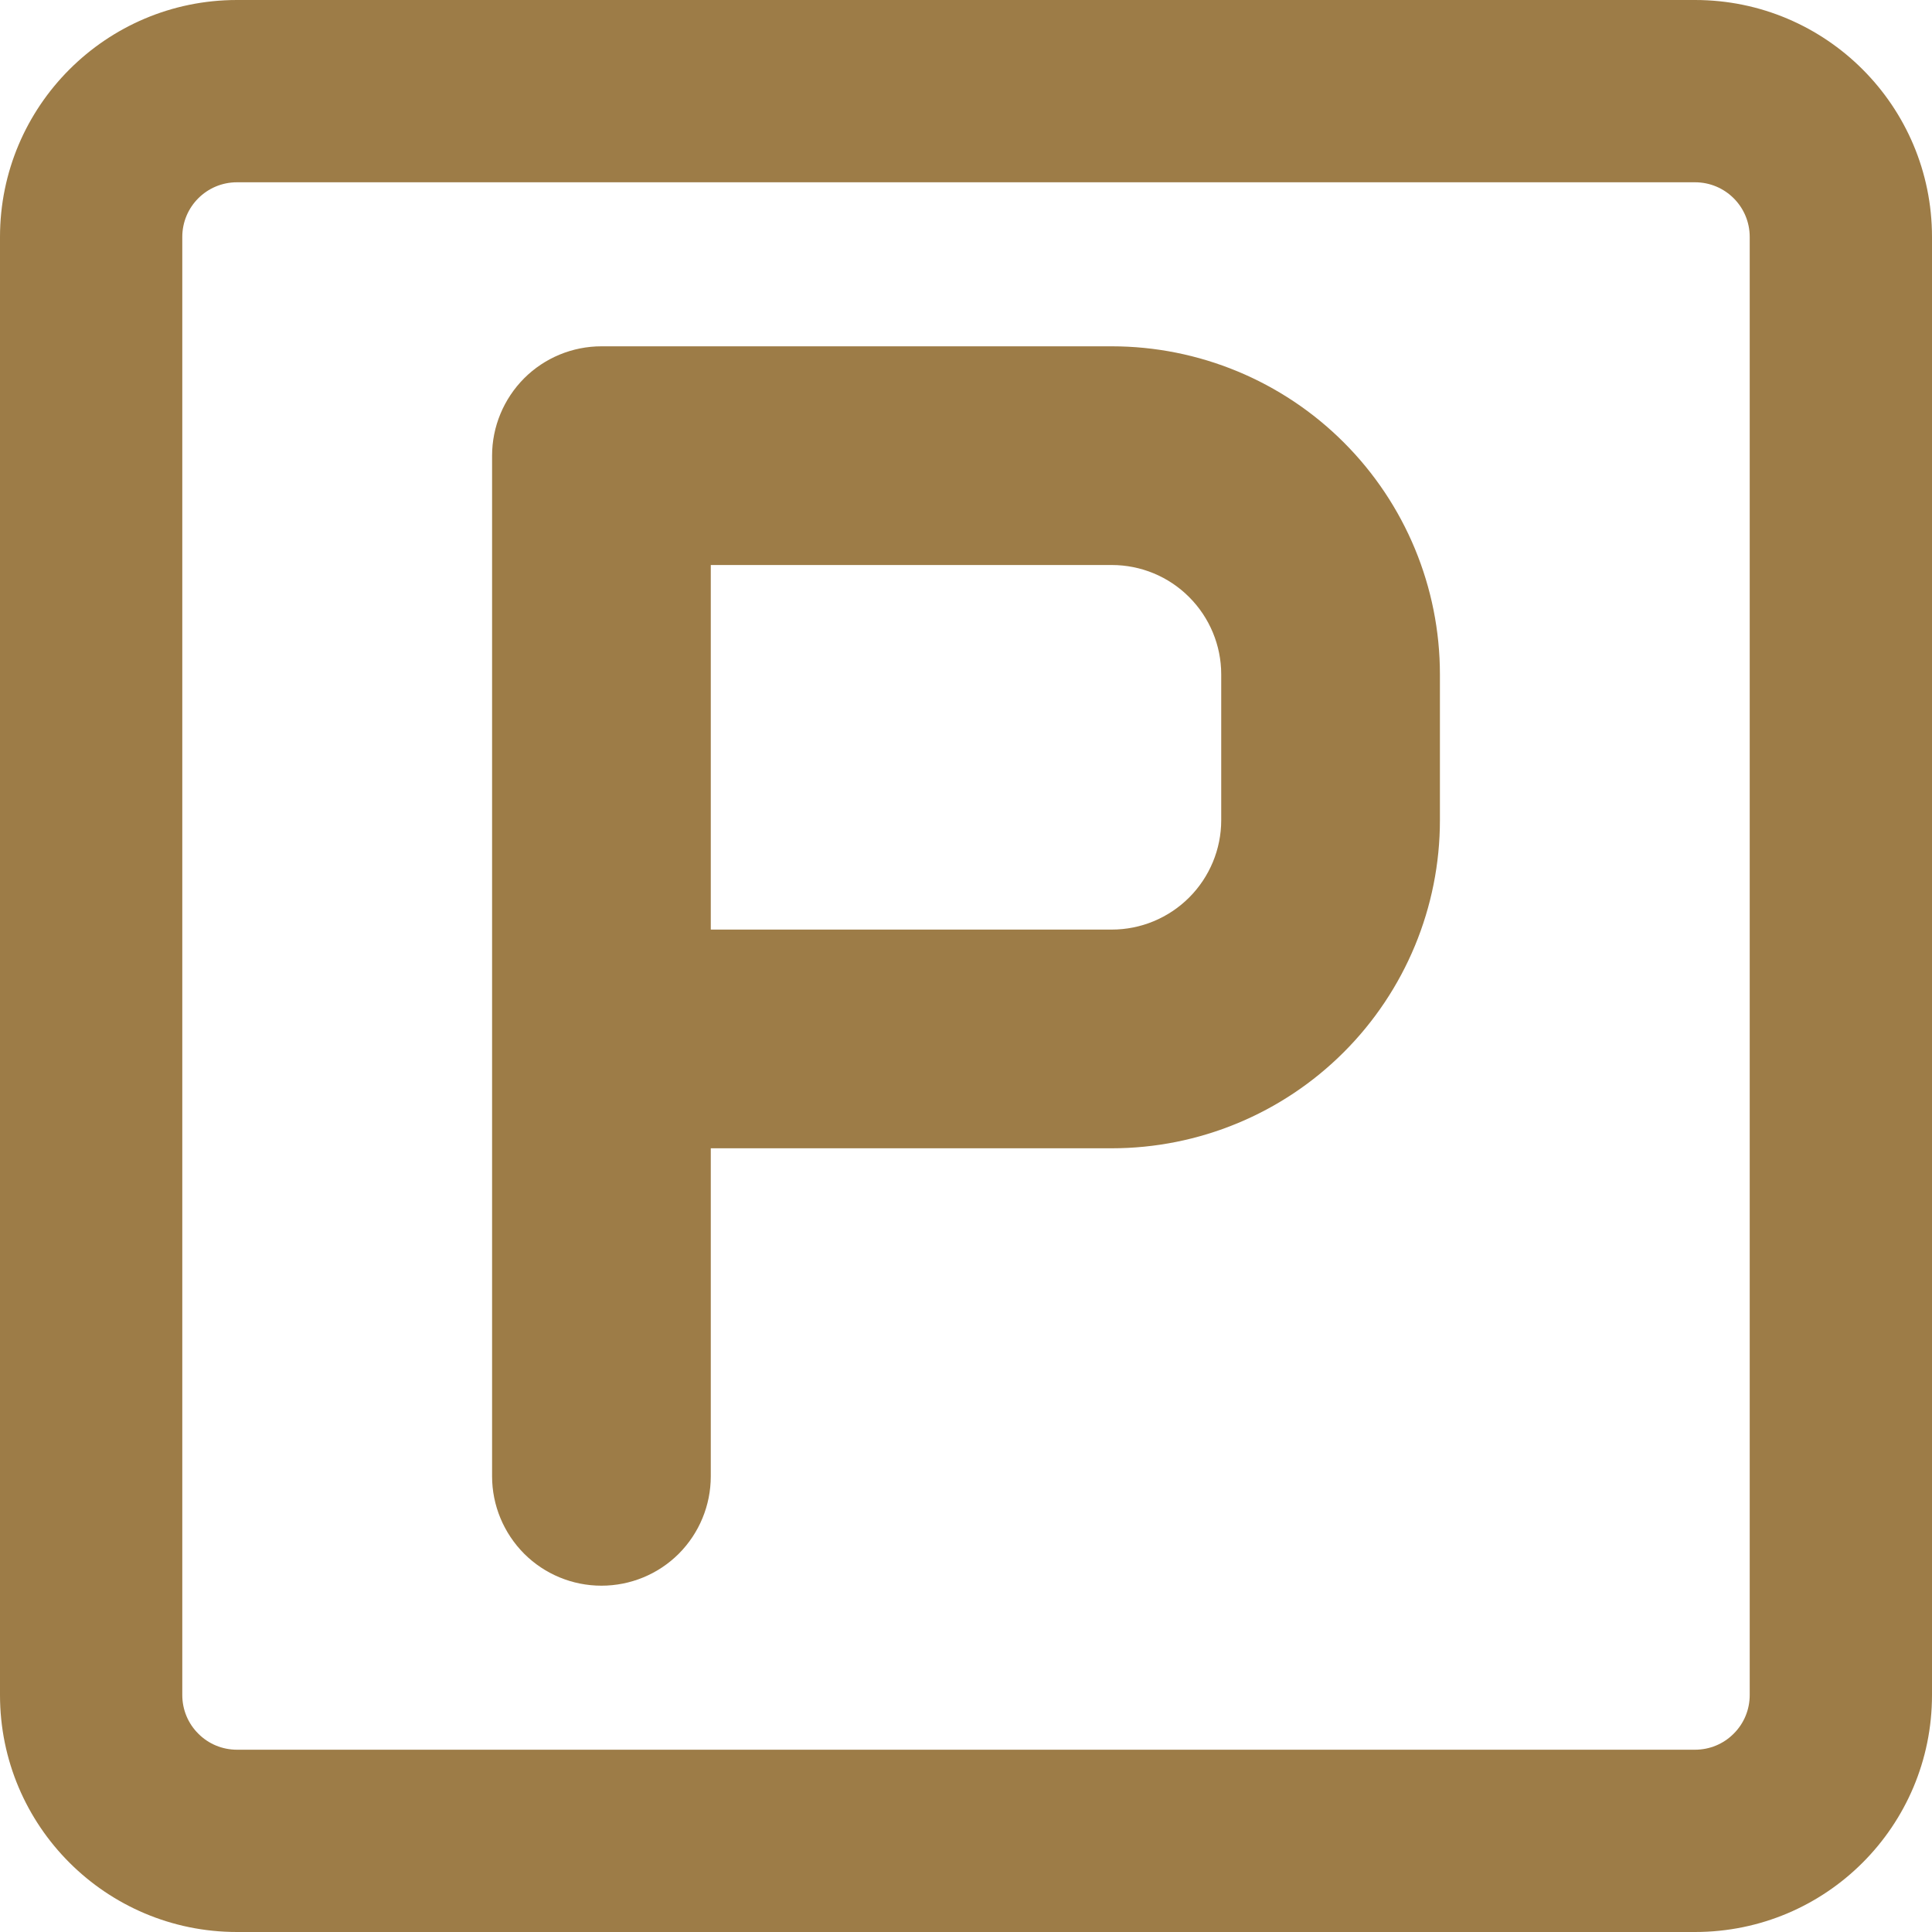<svg width="20" height="20" viewBox="0 0 20 20" fill="none" xmlns="http://www.w3.org/2000/svg">
<path fill-rule="evenodd" clip-rule="evenodd" d="M2.453 0C1.099 0 0 1.099 0 2.453V17.547C0 18.903 1.099 20 2.453 20H17.547C18.903 20 20 18.903 20 17.547V2.453C20 1.099 18.903 0 17.547 0H2.453ZM1.887 2.453C1.887 2.14 2.14 1.887 2.453 1.887H17.547C17.86 1.887 18.113 2.14 18.113 2.453V17.547C18.113 17.697 18.054 17.841 17.947 17.947C17.841 18.054 17.697 18.113 17.547 18.113H2.453C2.303 18.113 2.159 18.054 2.053 17.947C1.946 17.841 1.887 17.697 1.887 17.547V2.453ZM6.226 3.585C5.926 3.585 5.638 3.704 5.426 3.916C5.214 4.129 5.094 4.417 5.094 4.717V15.283C5.094 15.583 5.214 15.871 5.426 16.084C5.638 16.296 5.926 16.415 6.226 16.415C6.527 16.415 6.815 16.296 7.027 16.084C7.239 15.871 7.358 15.583 7.358 15.283V11.887H11.509C12.41 11.887 13.274 11.529 13.911 10.892C14.548 10.255 14.906 9.391 14.906 8.491V6.981C14.906 6.08 14.548 5.217 13.911 4.58C13.274 3.943 12.41 3.585 11.509 3.585H6.226ZM11.509 9.623H7.358V5.849H11.509C11.81 5.849 12.098 5.968 12.31 6.181C12.522 6.393 12.642 6.681 12.642 6.981V8.491C12.642 8.791 12.522 9.079 12.31 9.291C12.098 9.503 11.81 9.623 11.509 9.623Z" fill="#9D7C47"/>
</svg>
